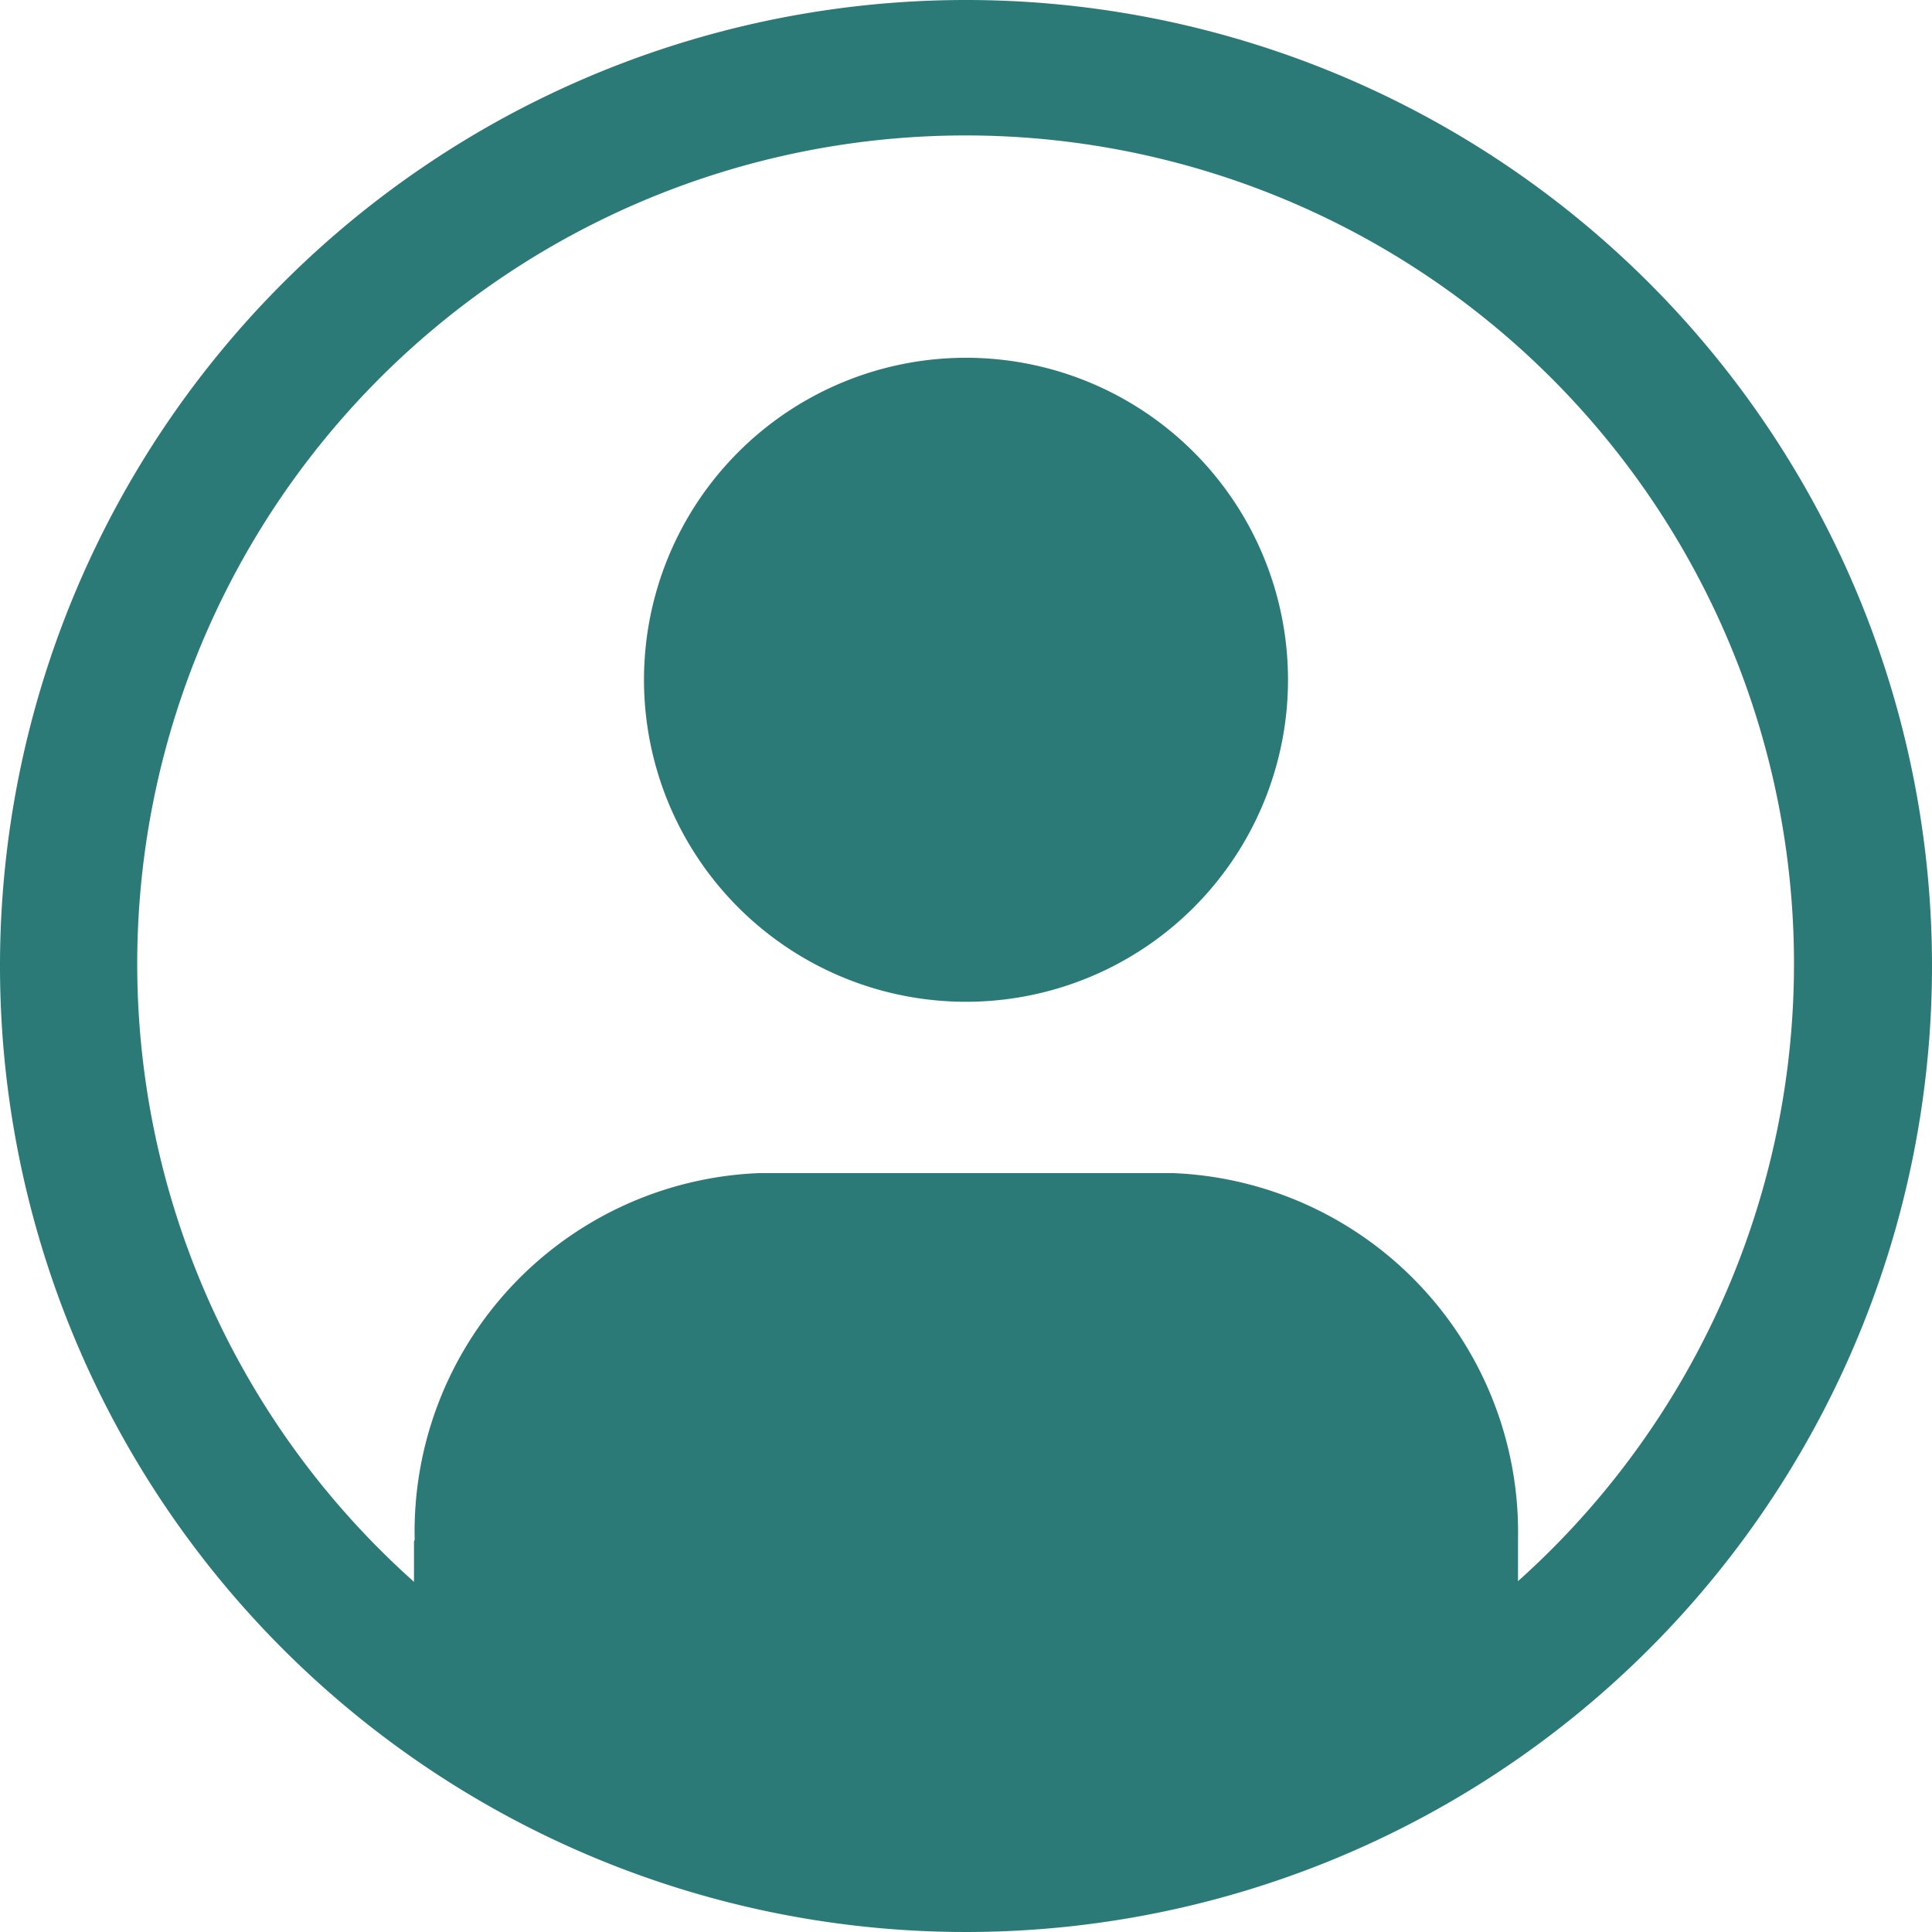 <svg xmlns="http://www.w3.org/2000/svg" width="33.75" height="33.75" viewBox="0 0 33.75 33.75">
  <g id="user-avatar-filled-alt" transform="translate(-2.25 -2.25)">
    <path id="Path_3" data-name="Path 3" d="M19.125,2.25A16.875,16.875,0,1,0,36,19.125,16.875,16.875,0,0,0,19.125,2.25Zm9.643,27.626v-.733a6.279,6.279,0,0,0-6.027-6.4H15.509a6.268,6.268,0,0,0-6.015,6.4c0,.013-.012.027-.012.04v.7a14.471,14.471,0,1,1,19.286-.012Z" transform="translate(0 0)" fill="#2b7a78"/>
    <path id="Path_4" data-name="Path 4" d="M18,7.875A5.625,5.625,0,1,0,23.625,13.5,5.625,5.625,0,0,0,18,7.875Z" transform="translate(1.125 0.625)" fill="#2b7a78"/>
  </g>
</svg>
